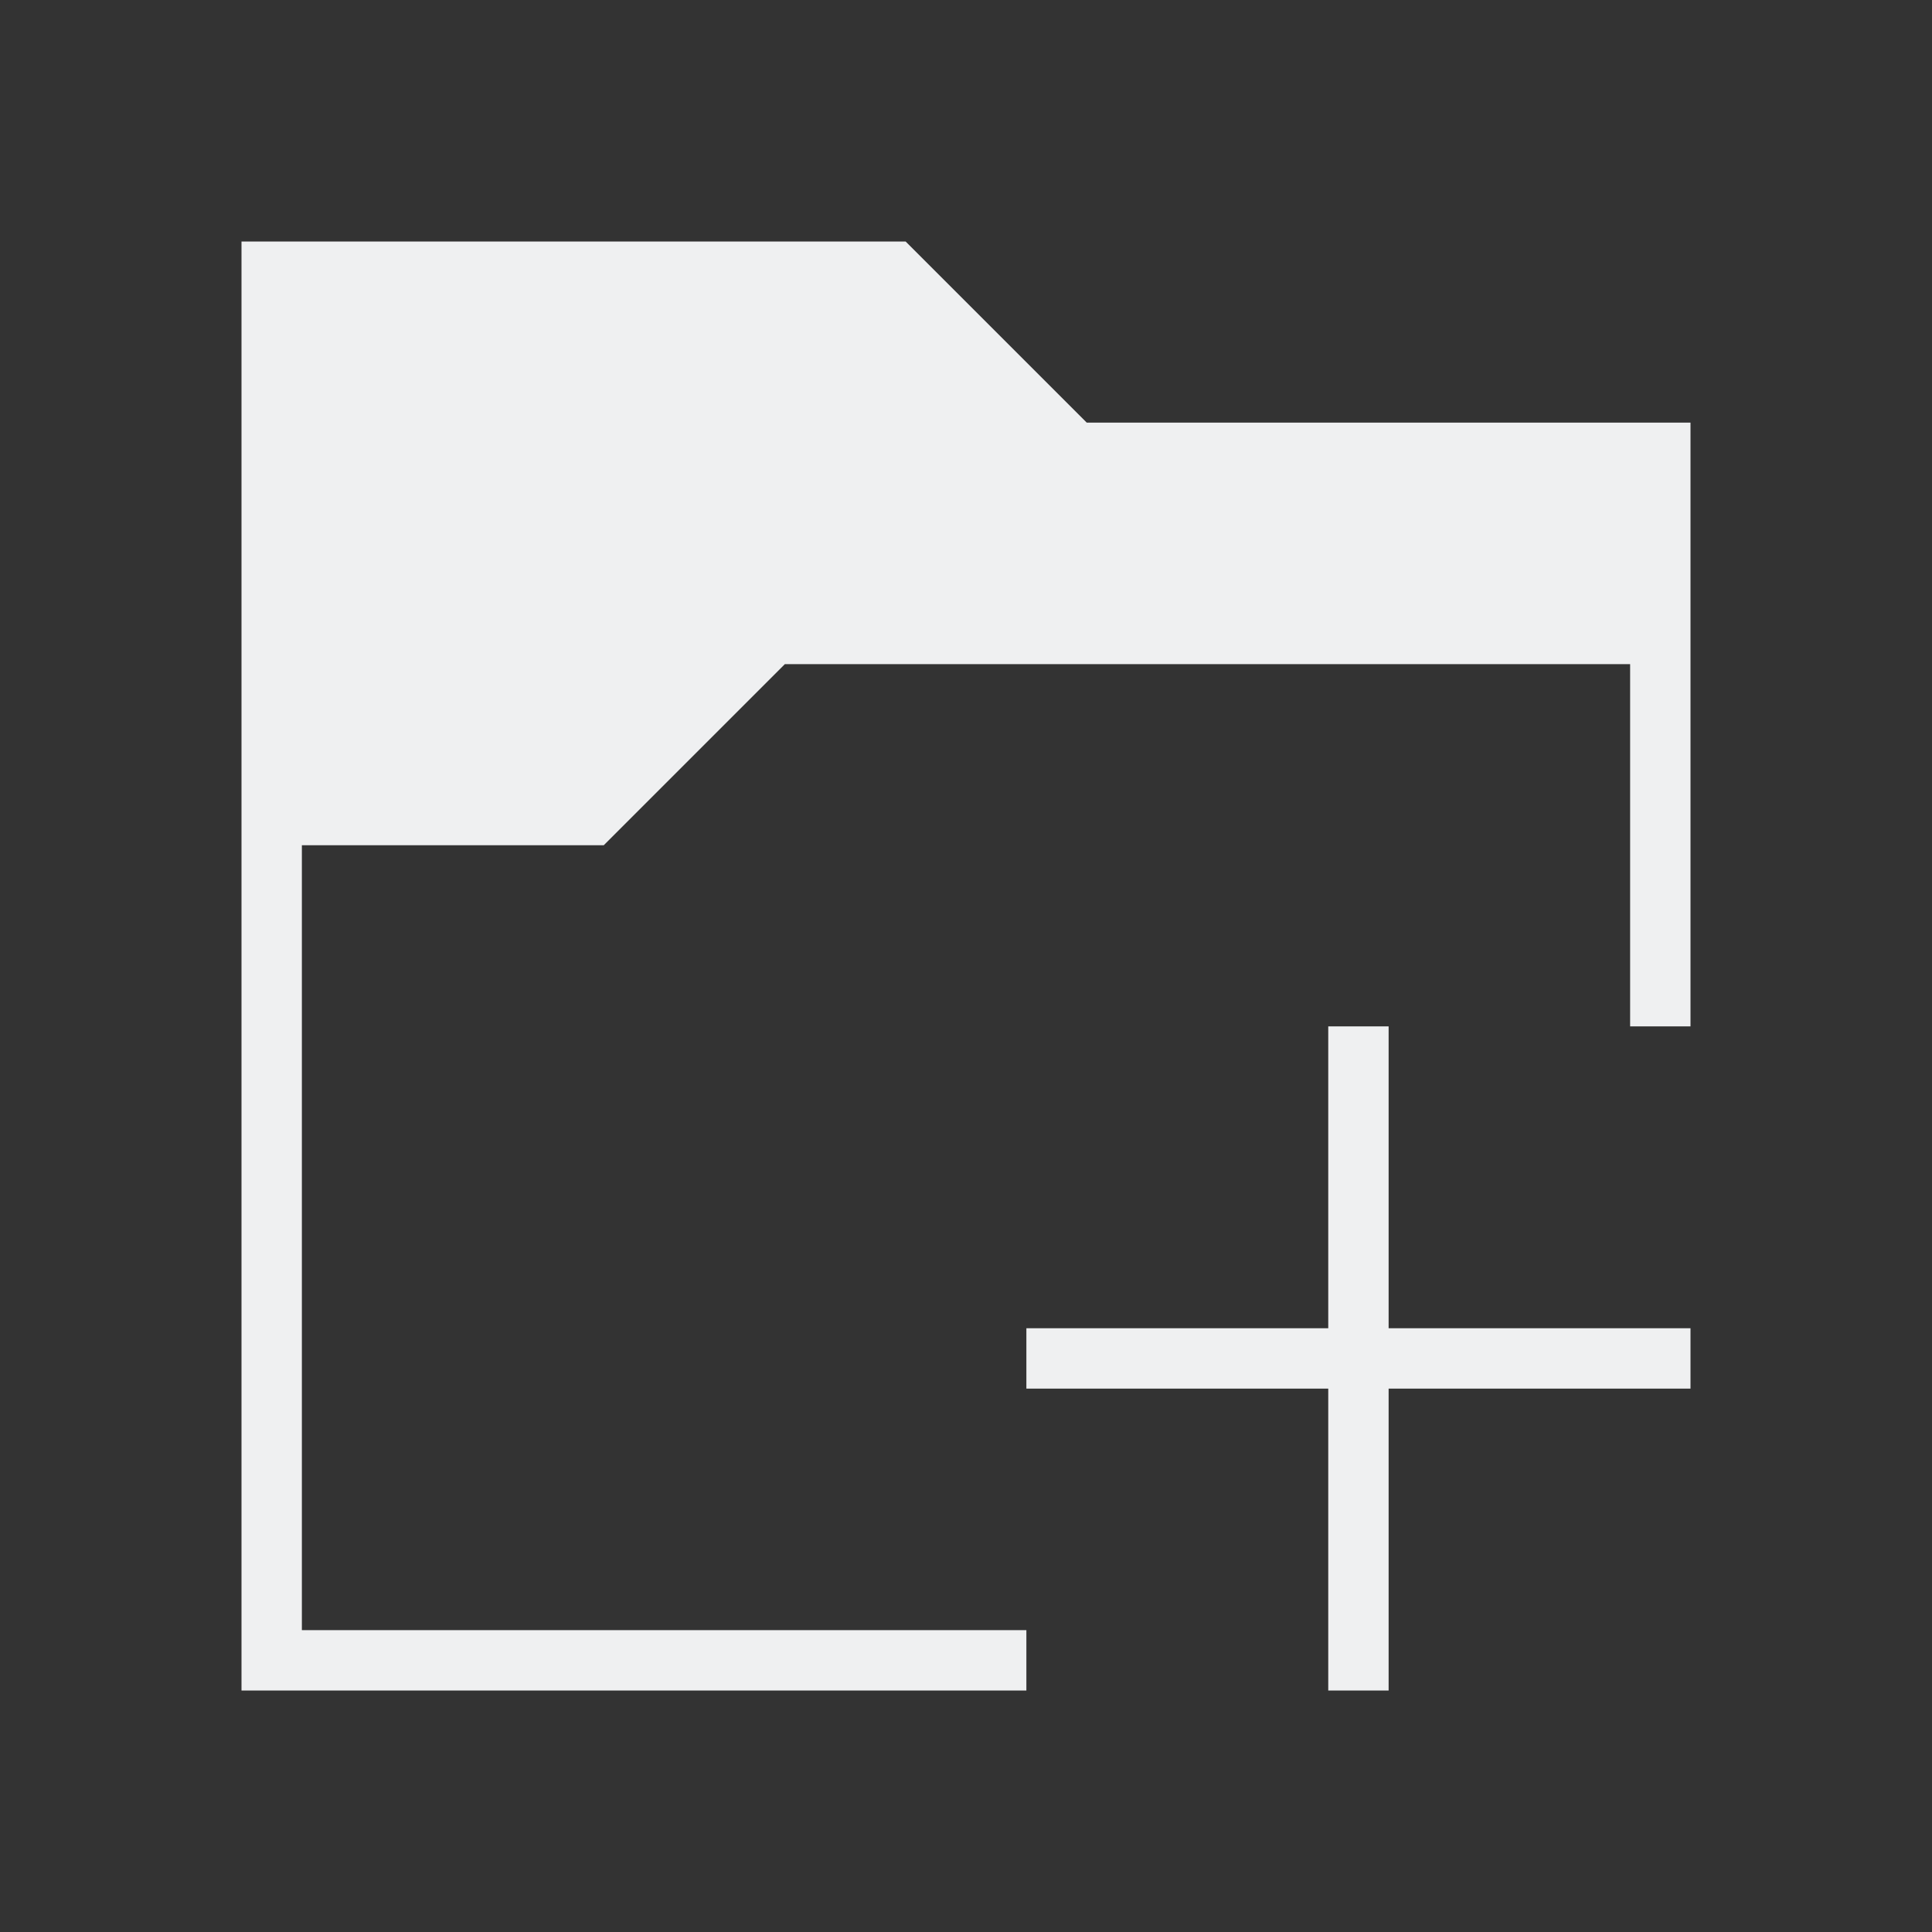 <svg viewBox="0 0 32 32" xmlns="http://www.w3.org/2000/svg">
  <rect x="0" y="0" width="32" height="32" fill="#333333" stroke="none"/>
  <path d="m4 4v24h13v-1h-12v-13h5l3-3h14v6h1v-10h-10l-3-3zm18 13v5h-5v1h5v5h1v-5h5v-1h-5v-5z" fill="#eff0f1"/>
</svg>
